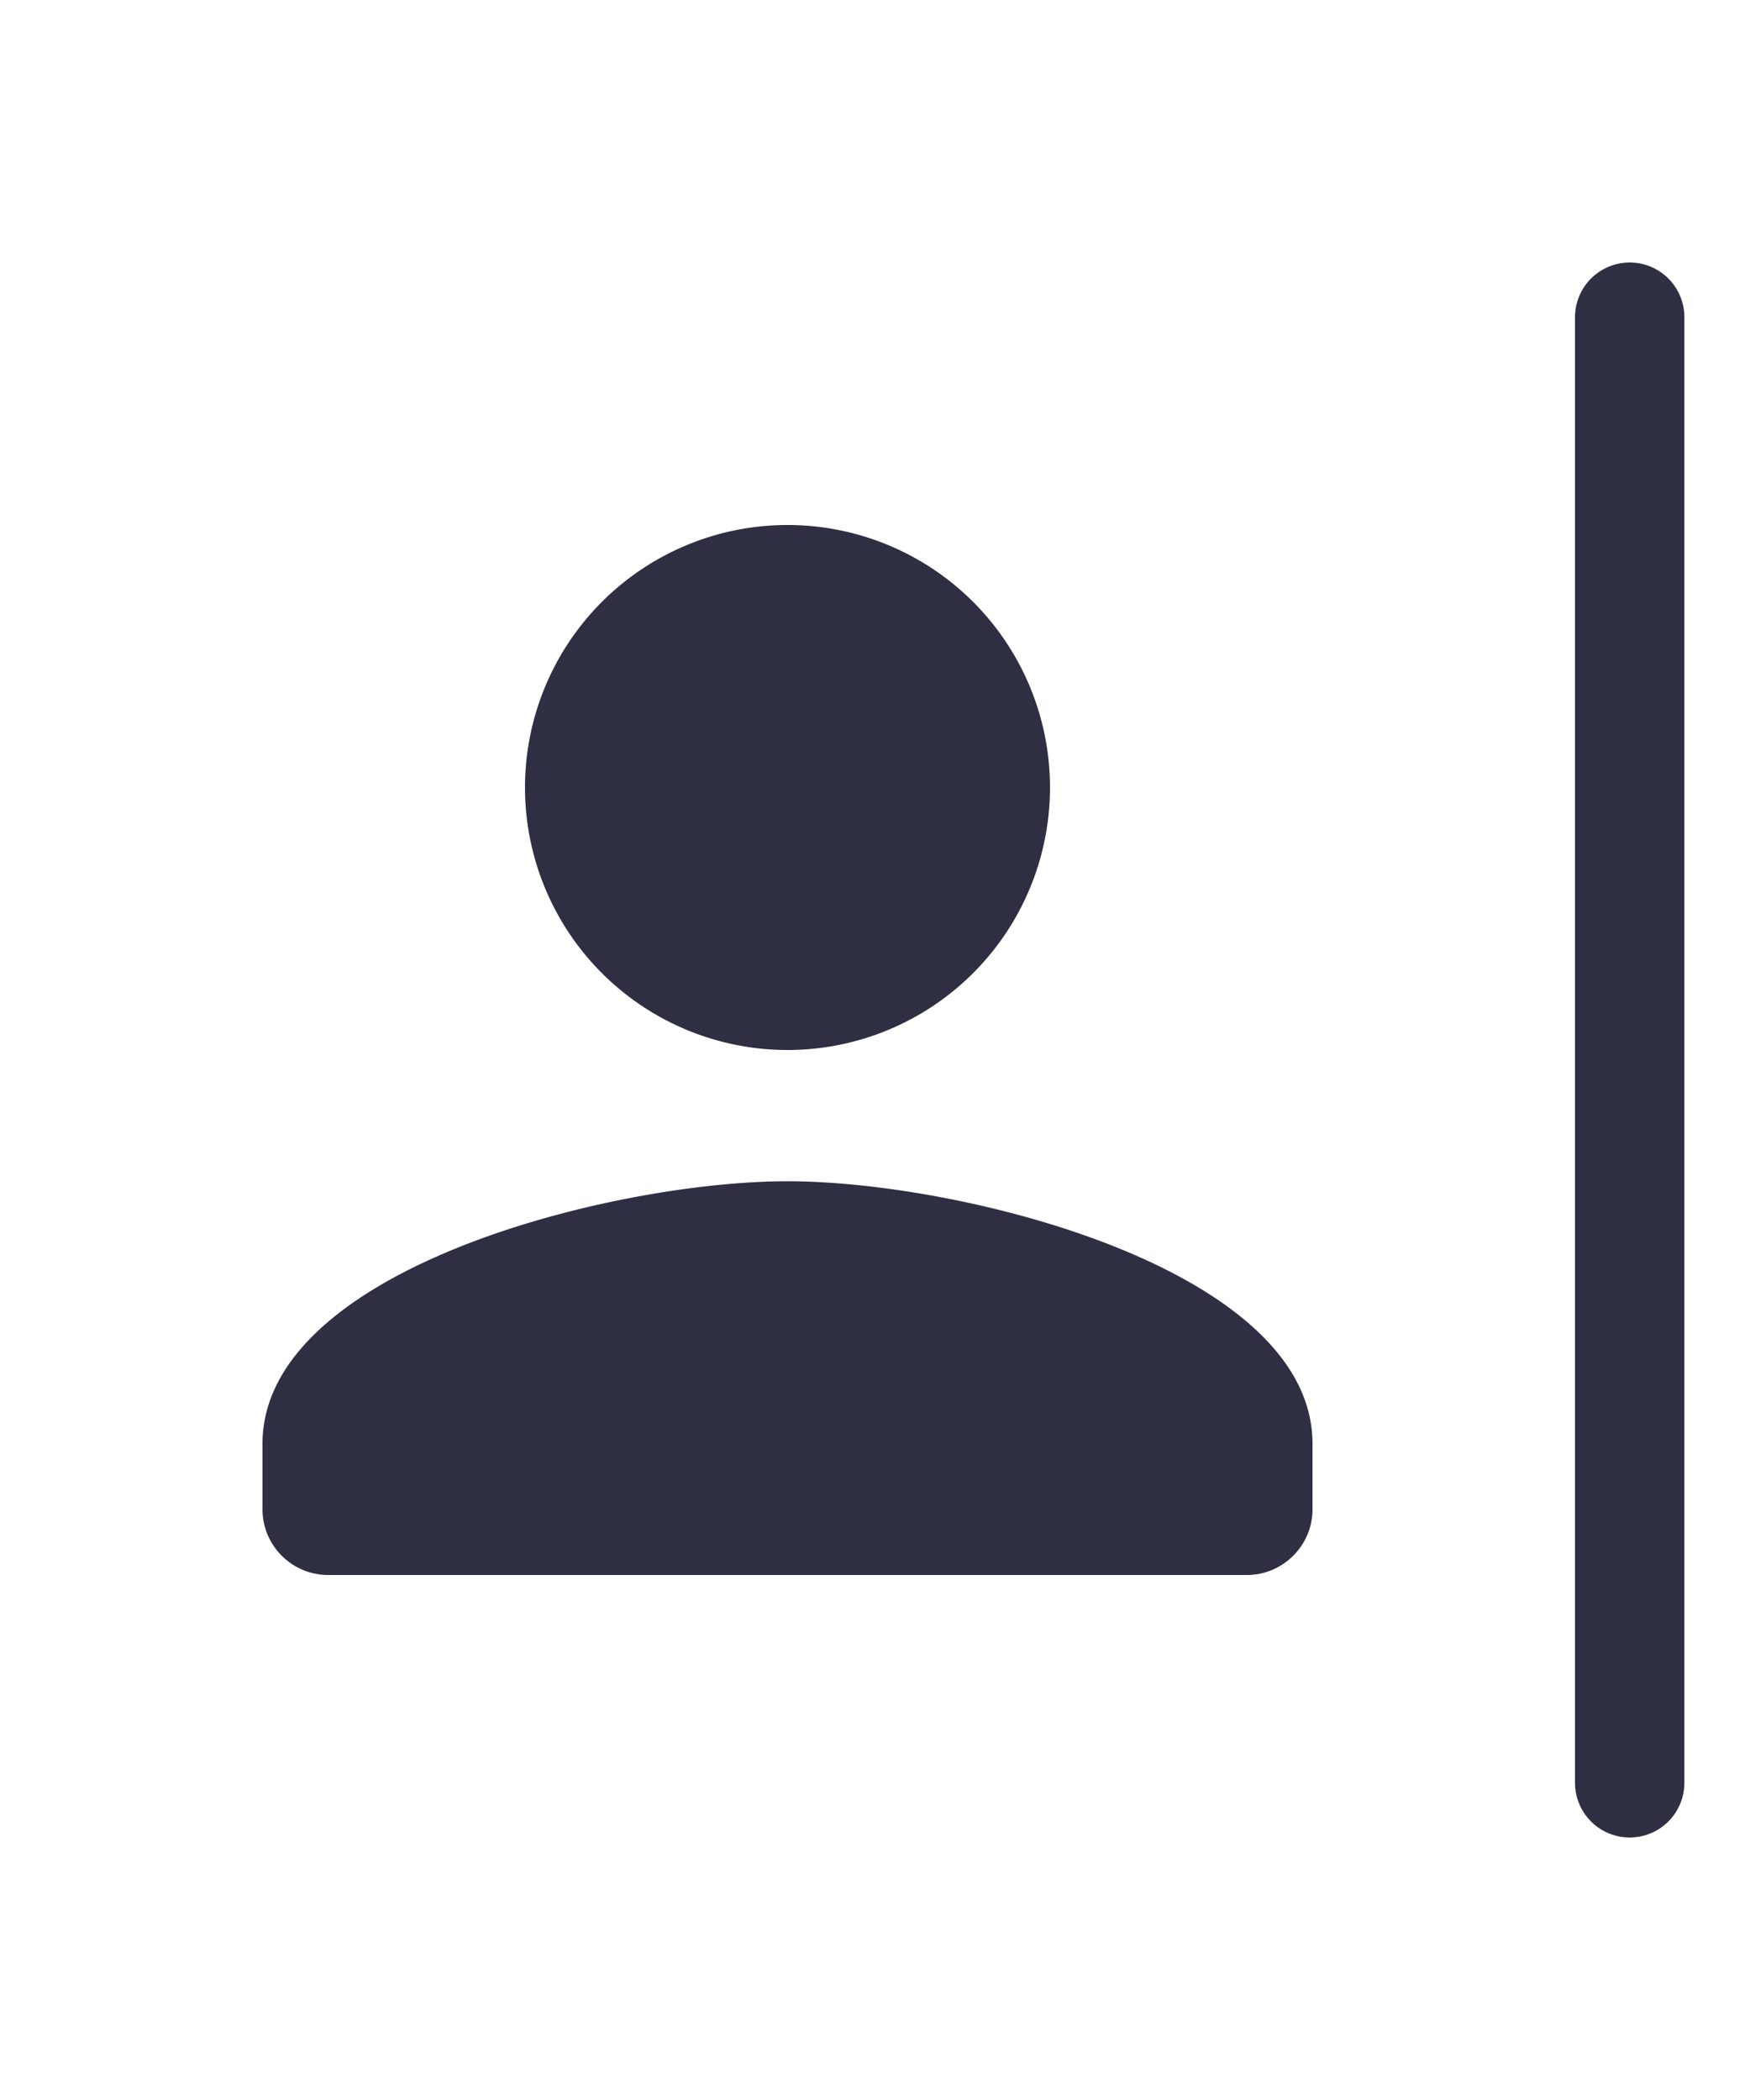 <svg xmlns="http://www.w3.org/2000/svg" width="20" height="24" fill="none">
  <g clip-path="url(#a)">
    <path fill="#2E2F42" d="M9 12a3 3 0 1 0 0-6 3 3 0 1 0 0 6Zm0 1.5c-2.003 0-6 1.005-6 3v.75c0 .413.337.75.75.75h10.5c.412 0 .75-.337.75-.75v-.75c0-1.995-3.998-3-6-3Z"/>
  </g>
  <path stroke="#2E2F42" stroke-linecap="round" stroke-width="1.25" d="M18.625 3.625v16.75"/>
  <defs>
    <clipPath id="a">
      <path fill="#fff" d="M0 3h18v18H0z"/>
    </clipPath>
  </defs>
</svg>
